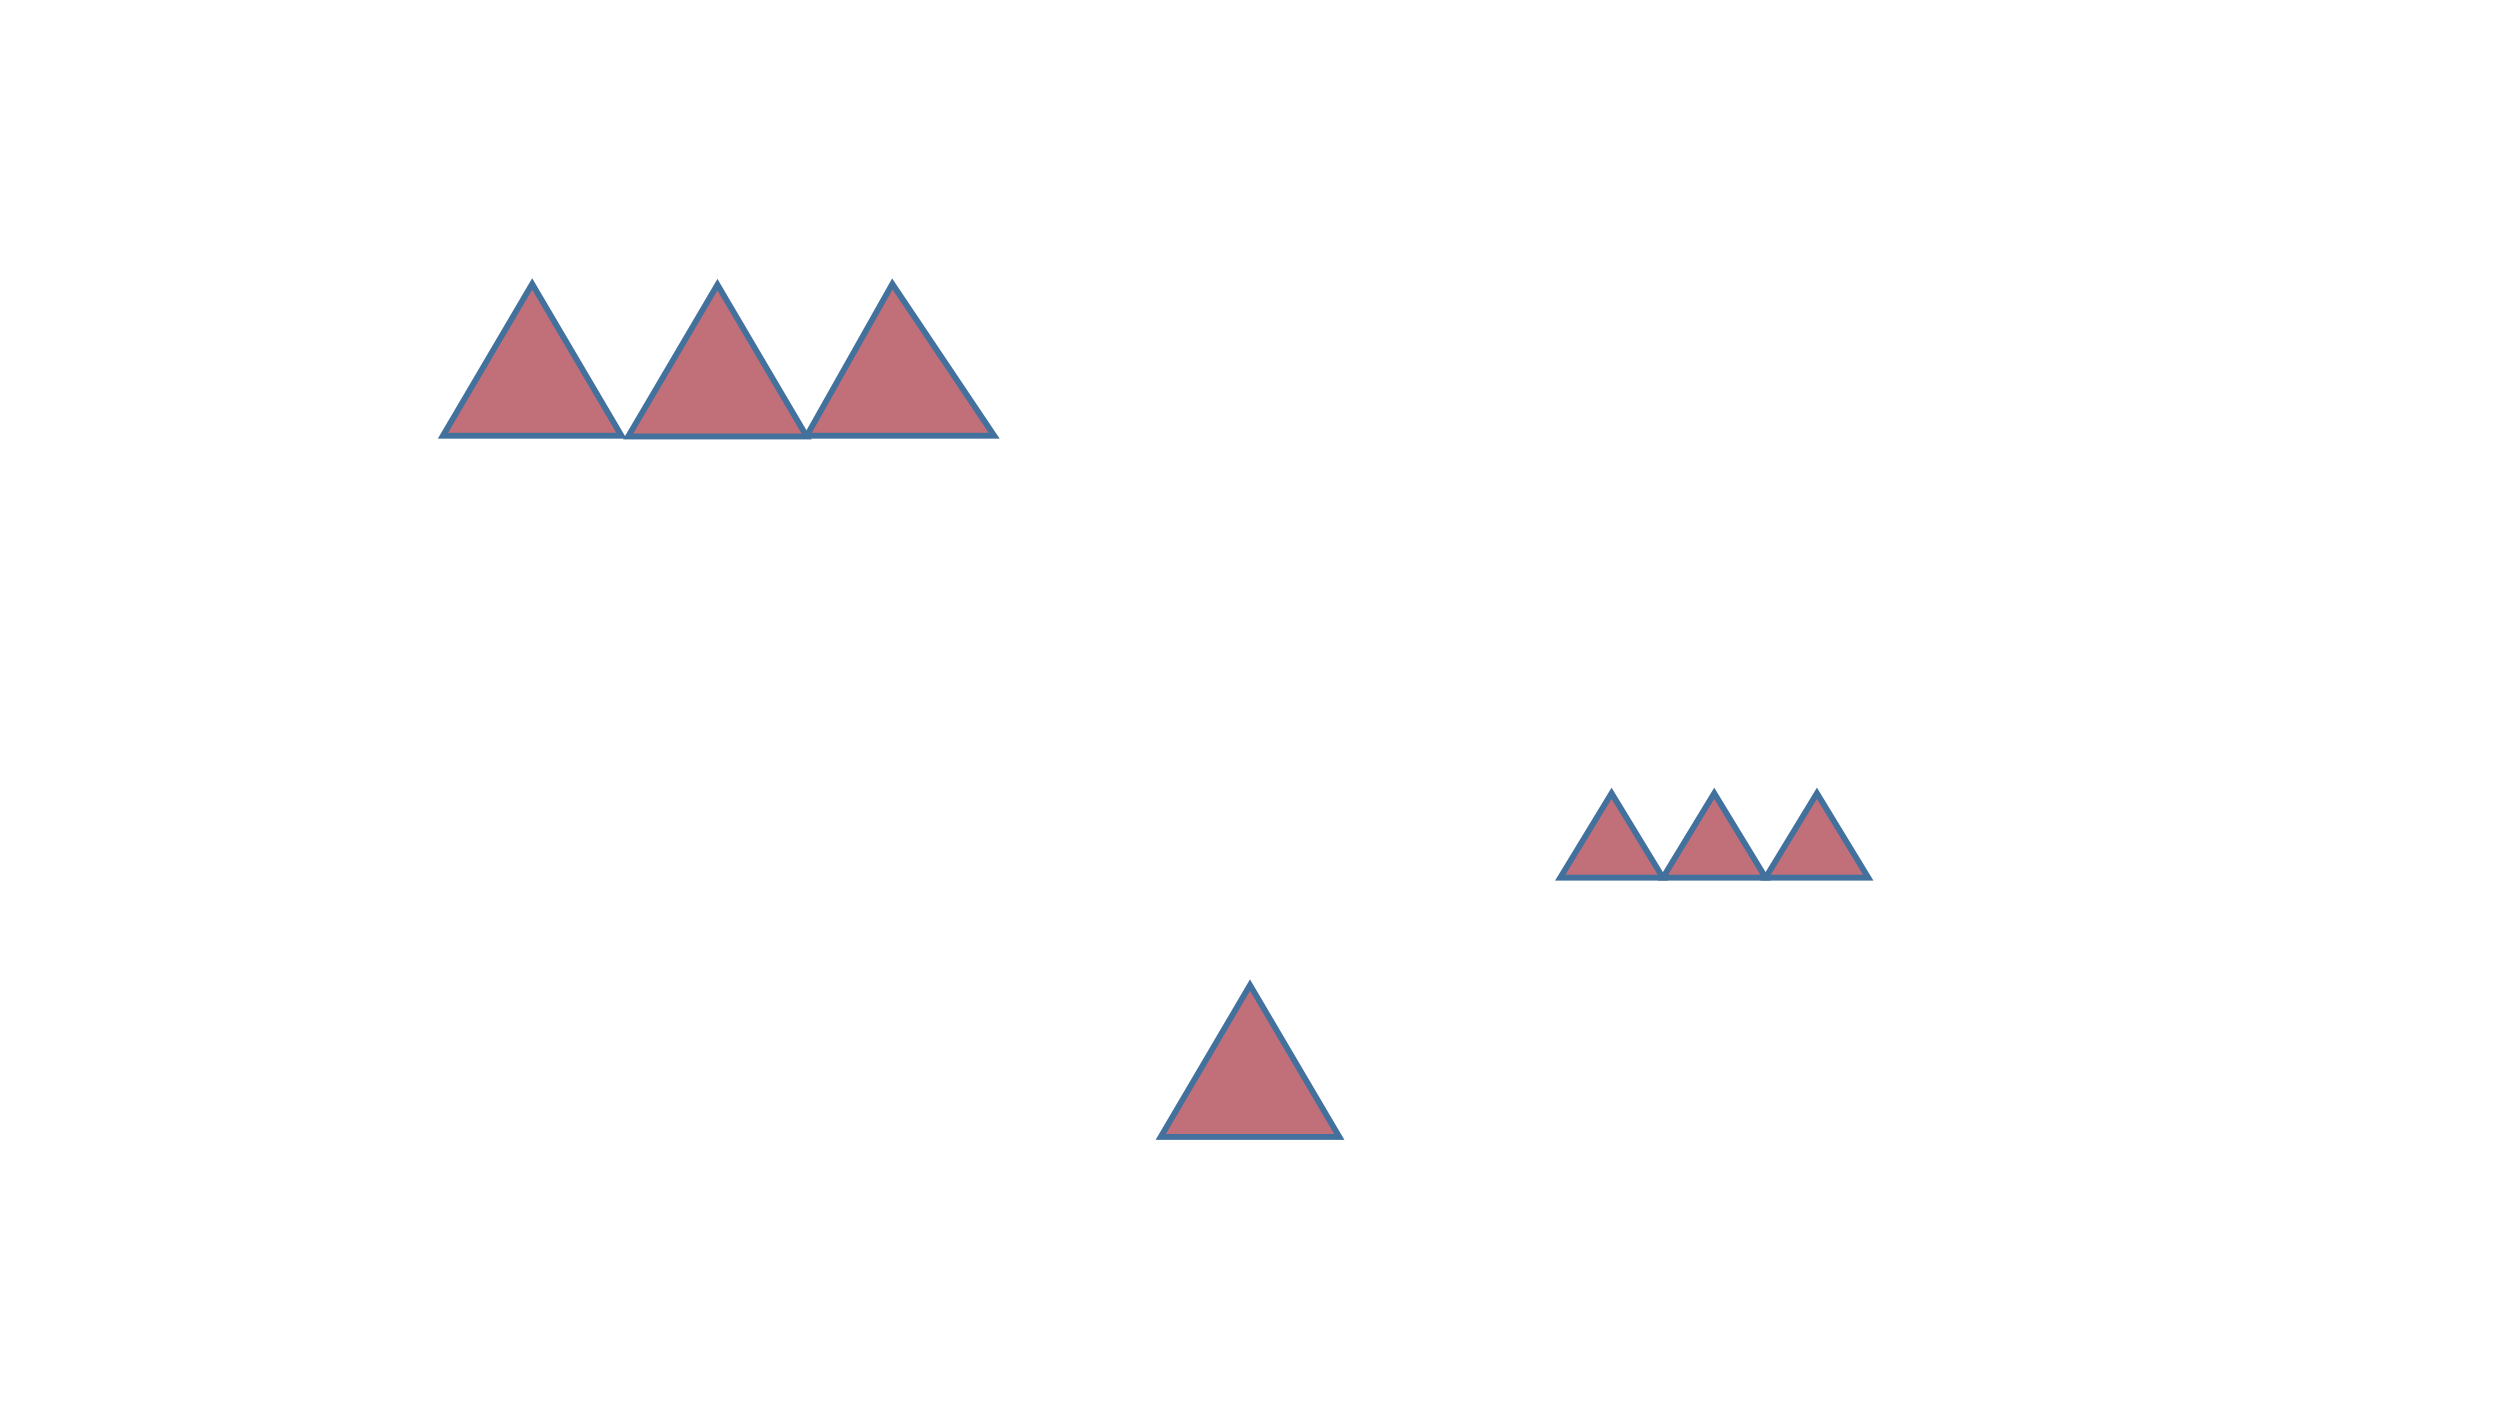 <?xml version="1.0" encoding="utf-8" ?>
<svg baseProfile="full" height="720.0" version="1.1" width="1280.0" xmlns="http://www.w3.org/2000/svg" xmlns:ev="http://www.w3.org/2001/xml-events" xmlns:xlink="http://www.w3.org/1999/xlink">
  <defs>
    <style type="text/css">
<![CDATA[.non-scaling-stroke { vector-effect: non-scaling-stroke; }]]>    </style>
  </defs>
  <svg id="static_1">
    <defs/>
    <path class="non-scaling-stroke" d="M 0.0 77.714 L 45.714 0.0 L 91.429 77.714 Z" fill="#c16f79" stroke="#41719c" stroke-width="3" transform="matrix(1.0,0.0,0.0,1.0,226.762,145.396)"/>
  </svg>
  <svg id="static_2">
    <defs/>
    <path class="non-scaling-stroke" d="M 0.0 77.714 L 43.843 0.0 L 96.0 77.714 Z" fill="#c16f79" stroke="#41719c" stroke-width="3" transform="matrix(1.0,0.0,0.0,1.0,413.042,145.396)"/>
  </svg>
  <svg id="static_3">
    <defs/>
    <path class="non-scaling-stroke" d="M 0.0 77.714 L 45.714 0.0 L 91.429 77.714 Z" fill="#c16f79" stroke="#41719c" stroke-width="3" transform="matrix(1.0,0.0,0.0,1.0,321.614,145.756)"/>
  </svg>
  <svg id="static_4">
    <defs/>
    <path class="non-scaling-stroke" d="M 0.0 43.221 L 26.286 0.0 L 52.572 43.221 Z" fill="#c16f79" stroke="#41719c" stroke-width="3" transform="matrix(1.0,0.0,0.0,1.0,903.982,406.153)"/>
  </svg>
  <svg id="static_5">
    <defs/>
    <path class="non-scaling-stroke" d="M 0.0 43.221 L 26.286 0.0 L 52.572 43.221 Z" fill="#c16f79" stroke="#41719c" stroke-width="3" transform="matrix(1.0,0.0,0.0,1.0,851.411,406.153)"/>
  </svg>
  <svg id="static_6">
    <defs/>
    <path class="non-scaling-stroke" d="M 0.0 43.221 L 26.286 0.0 L 52.572 43.221 Z" fill="#c16f79" stroke="#41719c" stroke-width="3" transform="matrix(1.0,0.0,0.0,1.0,798.839,406.153)"/>
  </svg>
  <svg id="dynamic">
    <defs/>
    <path class="non-scaling-stroke" d="M 0.0 77.714 L 45.714 0.0 L 91.429 77.714 Z" fill="#c16f79" stroke="#41719c" stroke-width="3" transform="matrix(1.0,0.0,0.0,1.0,594.286,504.381)"/>
    <animate attributeName="opacity" dur="1s" repeatCount="3" values="1;0;1"/>
  </svg>
</svg>

